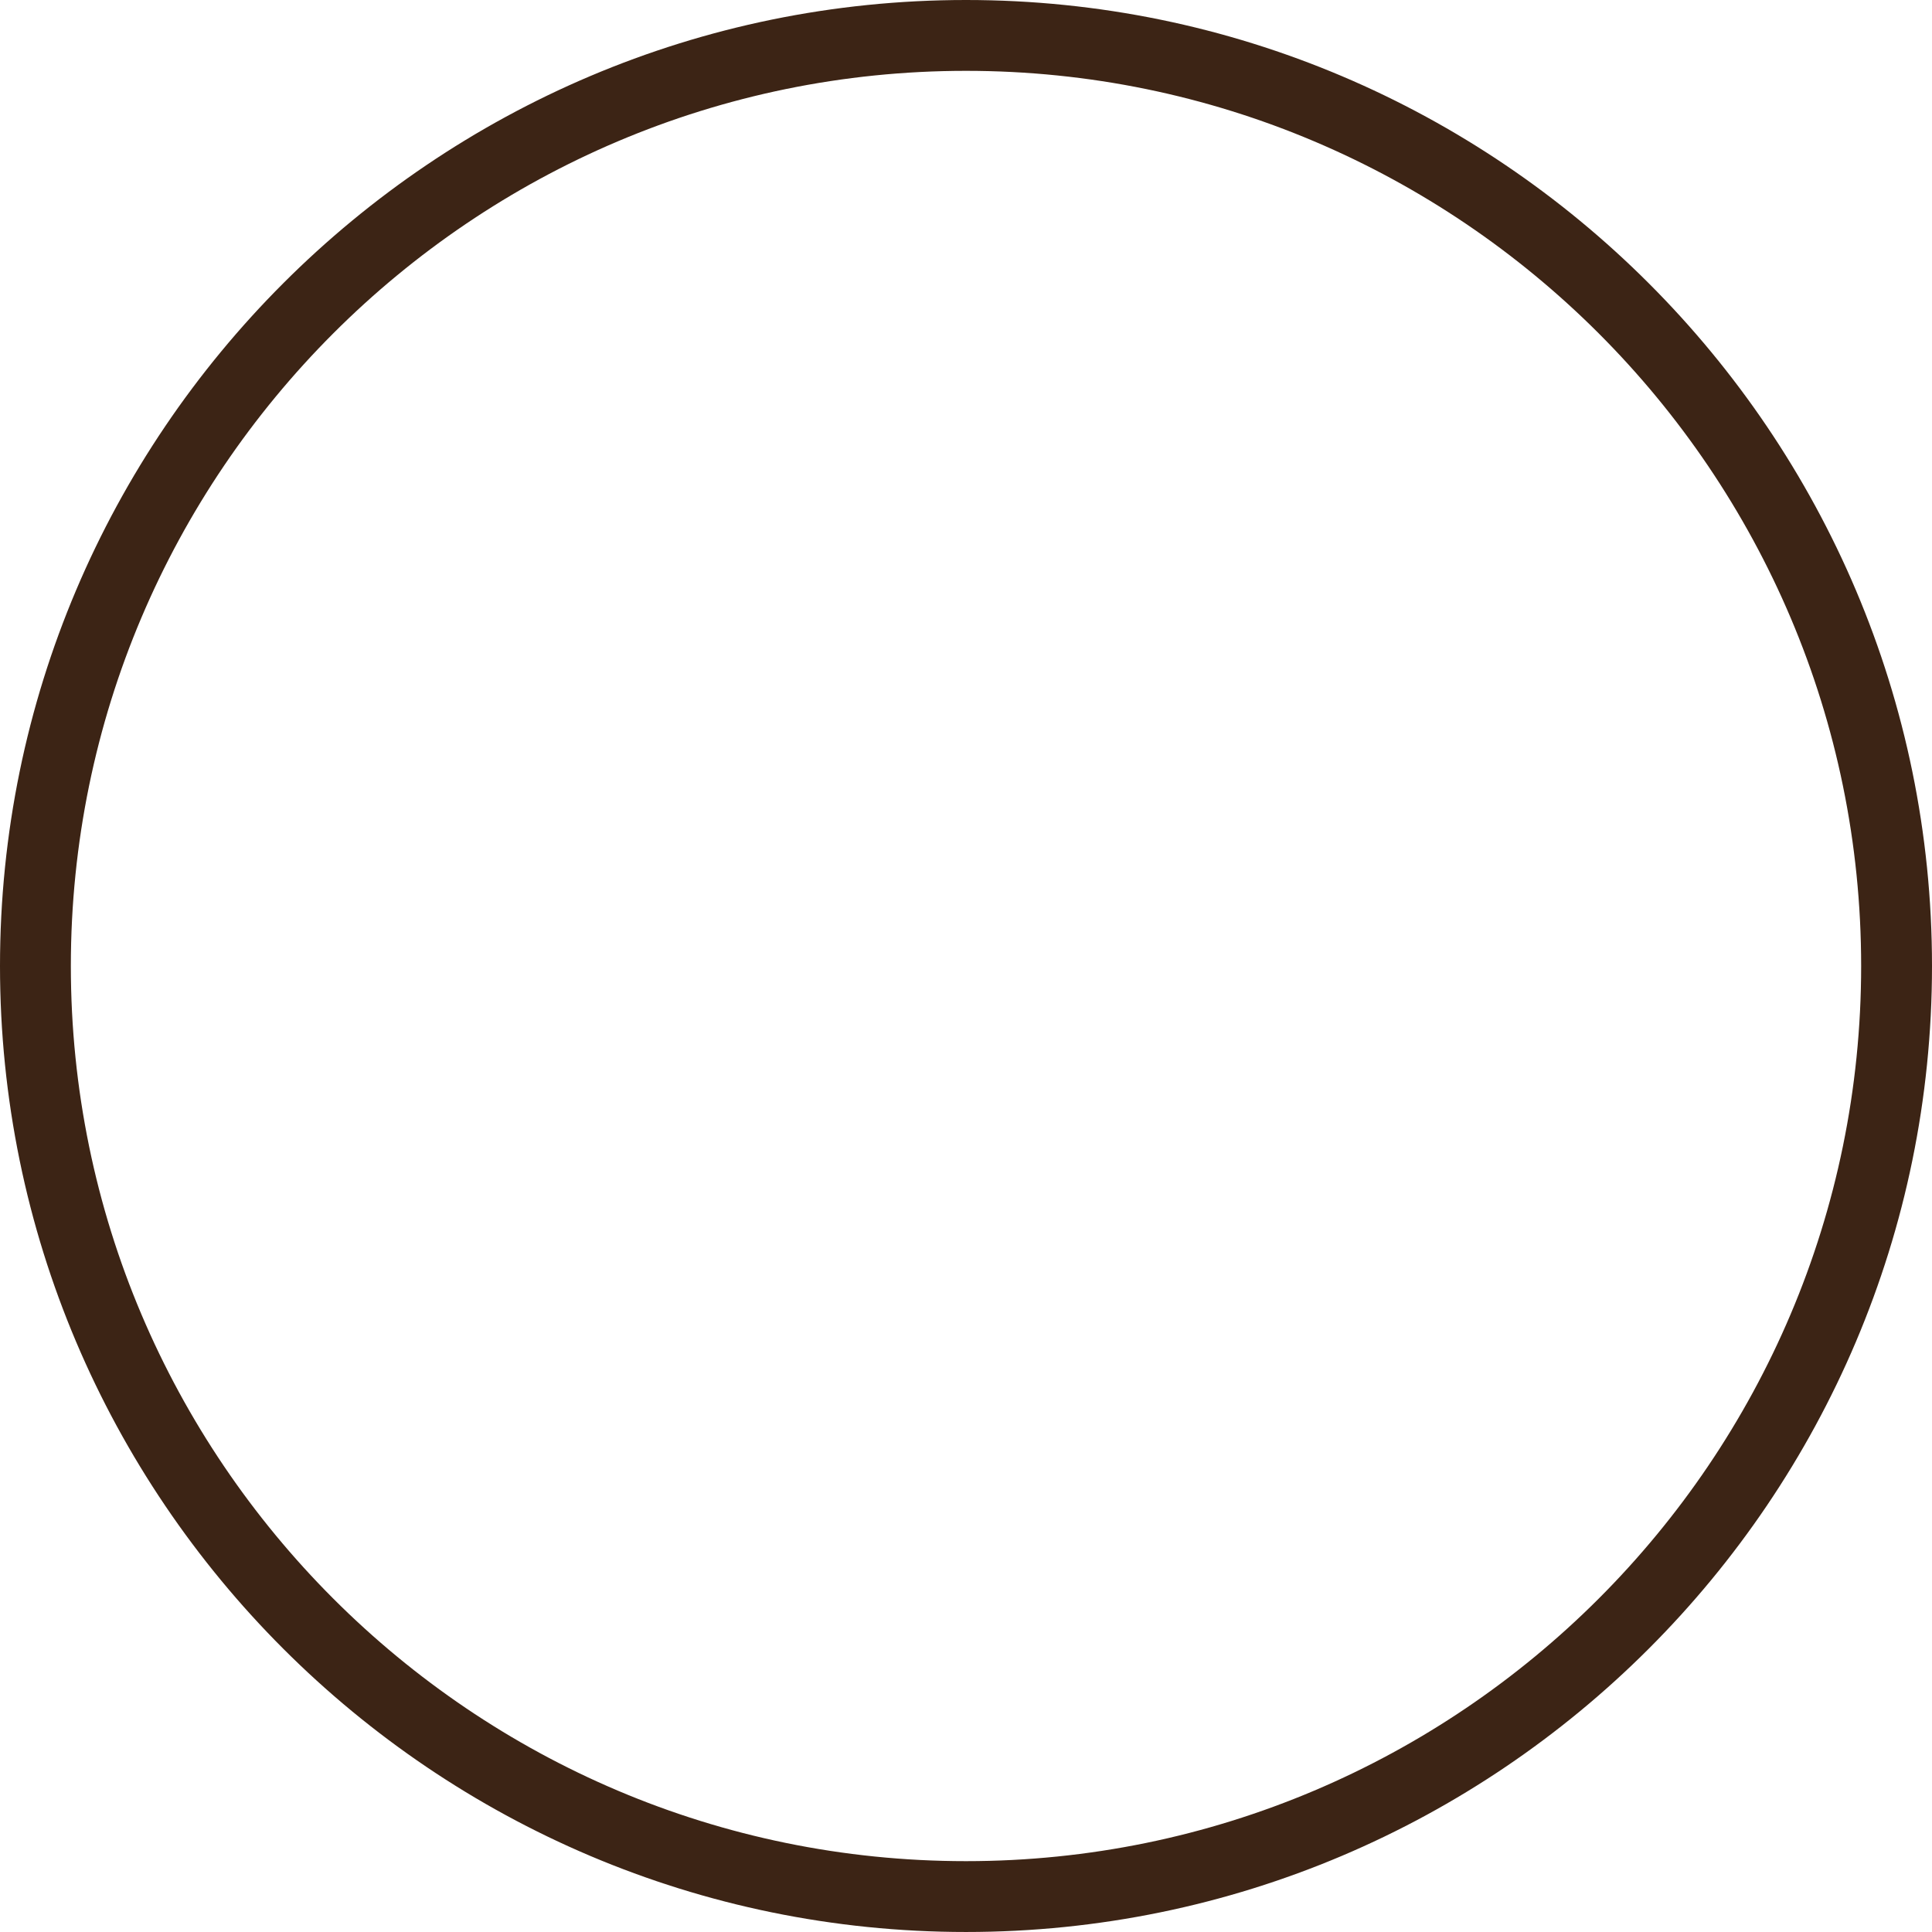 <svg version="1.1" id="图层_1" x="0px" y="0px" width="180px" height="179.999px" viewBox="0 0 180 179.999" enable-background="new 0 0 180 179.999" xml:space="preserve" xmlns="http://www.w3.org/2000/svg" xmlns:xlink="http://www.w3.org/1999/xlink" xmlns:xml="http://www.w3.org/XML/1998/namespace">
  <path fill="#3C2415" d="M90,179.999c-49.626,0-90-40.375-90-89.999C0,40.375,40.374,0,90,0c49.627,0,90,40.375,90,90
	C180,139.624,139.627,179.999,90,179.999z M90,6.6C44.013,6.6,6.601,44.014,6.601,90c0,45.985,37.413,83.399,83.399,83.399
	S173.399,135.985,173.399,90C173.399,44.014,135.987,6.6,90,6.6z" class="color c1"/>
</svg>